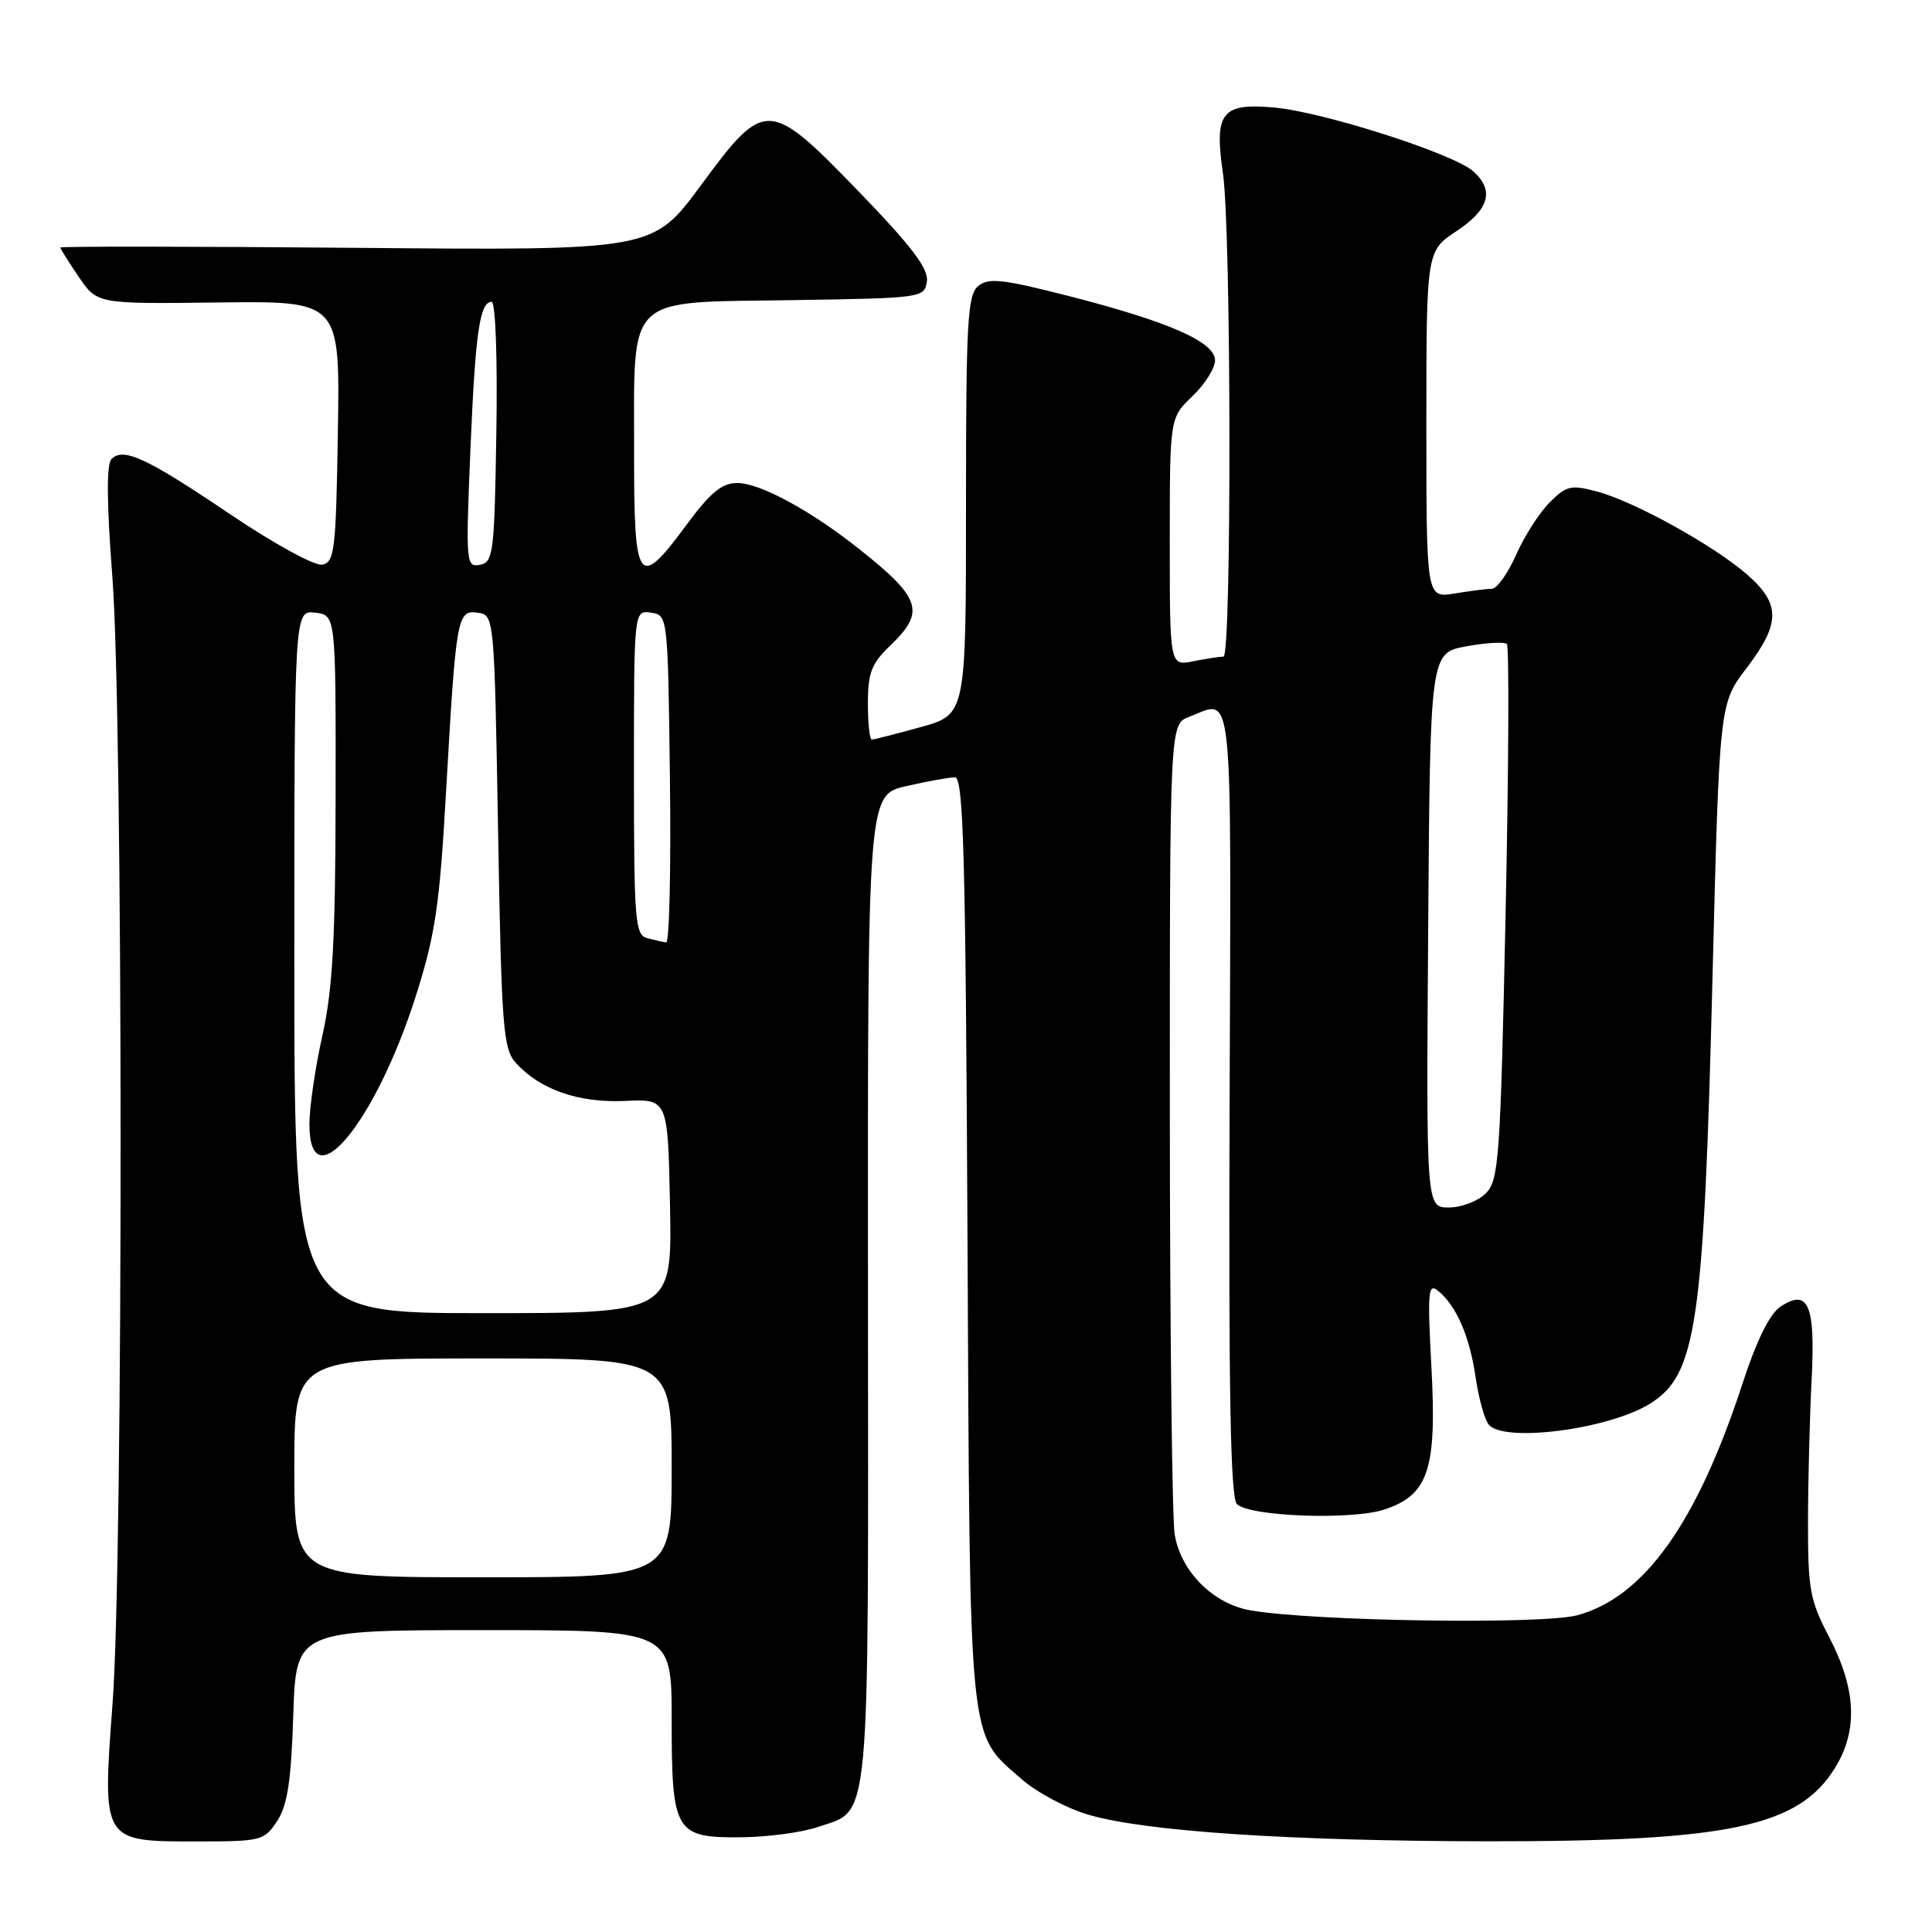 <?xml version="1.0" encoding="UTF-8" standalone="no"?>
<!DOCTYPE svg PUBLIC "-//W3C//DTD SVG 1.1//EN" "http://www.w3.org/Graphics/SVG/1.1/DTD/svg11.dtd" >
<svg xmlns="http://www.w3.org/2000/svg" xmlns:xlink="http://www.w3.org/1999/xlink" version="1.1" viewBox="0 0 256 256">
 <g >
 <path fill="currentColor"
d=" M 36.73 241.29 C 38.09 239.22 38.58 235.98 38.86 227.29 C 39.22 216.00 39.22 216.00 64.11 216.00 C 89.00 216.00 89.00 216.00 89.00 227.81 C 89.00 242.78 89.43 243.52 98.17 243.45 C 101.65 243.42 106.20 242.82 108.29 242.11 C 115.43 239.68 115.06 243.55 115.01 170.81 C 114.97 105.35 114.97 105.35 120.06 104.17 C 122.86 103.53 125.77 103.00 126.53 103.00 C 127.67 103.00 127.95 113.11 128.20 164.25 C 128.53 232.34 128.25 229.50 135.36 235.74 C 137.36 237.50 141.38 239.64 144.29 240.48 C 151.86 242.68 171.06 243.95 197.16 243.98 C 229.05 244.01 238.33 242.05 243.14 234.27 C 246.22 229.30 245.97 223.81 242.35 216.88 C 239.81 212.02 239.55 210.54 239.57 201.50 C 239.58 196.00 239.80 187.59 240.05 182.81 C 240.56 172.90 239.62 170.68 235.92 173.14 C 234.50 174.08 232.76 177.61 230.91 183.27 C 224.88 201.77 217.86 211.63 209.00 214.03 C 204.41 215.28 173.91 214.82 165.69 213.38 C 160.74 212.52 156.46 208.23 155.65 203.31 C 155.31 201.22 155.02 176.20 155.01 147.73 C 155.00 95.95 155.00 95.95 157.57 94.98 C 163.50 92.72 163.13 89.27 162.93 146.07 C 162.79 184.52 163.04 198.44 163.90 199.30 C 165.55 200.95 179.12 201.45 183.43 200.02 C 189.28 198.09 190.40 194.72 189.67 181.18 C 189.13 171.03 189.23 169.94 190.60 171.08 C 193.01 173.08 194.74 177.10 195.53 182.51 C 195.93 185.26 196.70 188.06 197.25 188.75 C 199.21 191.21 213.18 189.40 218.66 185.98 C 224.79 182.15 225.76 175.59 226.91 129.76 C 227.83 93.24 227.83 93.24 231.42 88.54 C 235.93 82.62 235.96 80.05 231.56 76.18 C 227.16 72.32 216.63 66.48 211.65 65.14 C 208.17 64.21 207.57 64.34 205.34 66.57 C 203.98 67.93 201.98 71.05 200.89 73.52 C 199.80 75.98 198.36 78.00 197.70 78.01 C 197.04 78.02 194.81 78.30 192.75 78.64 C 189.00 79.26 189.00 79.26 189.00 56.26 C 189.00 33.27 189.00 33.27 193.00 30.62 C 197.33 27.75 198.04 25.25 195.24 22.72 C 192.66 20.38 175.41 14.85 168.86 14.25 C 161.86 13.62 160.87 14.89 162.05 23.00 C 163.15 30.53 163.21 87.00 162.12 87.00 C 161.64 87.00 159.84 87.28 158.12 87.62 C 155.00 88.25 155.00 88.25 155.00 71.81 C 155.00 55.37 155.00 55.37 158.00 52.50 C 159.65 50.92 161.00 48.78 161.00 47.76 C 161.00 45.31 154.91 42.63 141.56 39.21 C 132.82 36.98 130.98 36.77 129.61 37.91 C 128.20 39.08 128.00 42.68 128.00 66.96 C 128.00 94.67 128.00 94.67 122.02 96.34 C 118.72 97.25 115.80 98.00 115.52 98.00 C 115.23 98.00 115.00 95.83 115.00 93.19 C 115.00 89.14 115.48 87.91 118.00 85.50 C 122.62 81.07 122.05 79.29 114.00 72.87 C 107.49 67.68 100.72 64.00 97.69 64.00 C 95.66 64.00 94.13 65.26 91.00 69.50 C 84.53 78.26 84.00 77.53 84.02 59.75 C 84.05 38.79 82.66 40.11 105.00 39.77 C 122.24 39.50 122.50 39.47 122.82 37.27 C 123.05 35.61 120.81 32.65 113.92 25.52 C 101.84 13.03 101.38 13.01 92.84 24.60 C 86.50 33.19 86.50 33.19 47.25 32.84 C 25.66 32.65 8.00 32.63 8.00 32.80 C 8.00 32.97 9.10 34.72 10.44 36.69 C 12.87 40.28 12.87 40.28 28.96 40.08 C 45.05 39.88 45.05 39.88 44.77 57.18 C 44.52 72.90 44.34 74.51 42.70 74.82 C 41.71 75.01 36.32 72.06 30.57 68.19 C 19.42 60.66 16.36 59.24 14.78 60.82 C 14.10 61.50 14.13 66.52 14.88 76.31 C 16.33 95.01 16.35 206.37 14.92 225.65 C 13.55 244.15 13.46 244.00 26.13 244.00 C 34.62 244.00 35.02 243.90 36.73 241.29 Z  M 39.00 194.50 C 39.00 180.00 39.00 180.00 64.00 180.00 C 89.00 180.00 89.00 180.00 89.00 194.50 C 89.00 209.00 89.00 209.00 64.00 209.00 C 39.00 209.00 39.00 209.00 39.00 194.50 Z  M 39.00 127.43 C 39.00 80.87 39.00 80.87 41.75 81.18 C 44.50 81.50 44.50 81.50 44.47 105.50 C 44.45 124.48 44.08 131.11 42.72 137.21 C 41.77 141.45 41.00 146.73 41.00 148.96 C 41.00 159.33 49.74 148.82 55.09 132.00 C 57.68 123.85 58.25 120.02 59.10 105.00 C 60.43 81.61 60.57 80.80 63.31 81.19 C 65.49 81.50 65.50 81.60 66.00 110.15 C 66.45 136.15 66.67 138.98 68.34 140.83 C 71.56 144.38 76.66 146.16 82.80 145.88 C 88.50 145.61 88.50 145.61 88.78 159.80 C 89.05 174.00 89.05 174.00 64.03 174.00 C 39.00 174.00 39.00 174.00 39.00 127.43 Z  M 189.24 123.26 C 189.50 86.52 189.50 86.52 194.30 85.64 C 196.94 85.16 199.36 85.02 199.67 85.34 C 199.98 85.65 199.91 101.73 199.50 121.08 C 198.81 153.58 198.61 156.39 196.88 158.12 C 195.84 159.16 193.64 160.00 191.99 160.00 C 188.98 160.00 188.98 160.00 189.24 123.26 Z  M 85.75 124.31 C 84.15 123.89 84.00 121.99 84.00 102.36 C 84.00 80.86 84.00 80.86 86.25 81.18 C 88.49 81.50 88.50 81.55 88.77 103.25 C 88.92 115.21 88.69 124.95 88.27 124.88 C 87.85 124.82 86.71 124.56 85.75 124.31 Z  M 62.32 59.85 C 62.98 44.08 63.56 40.00 65.14 40.00 C 65.66 40.00 65.93 47.39 65.77 57.24 C 65.52 73.29 65.37 74.50 63.59 74.84 C 61.76 75.19 61.71 74.60 62.32 59.85 Z "/>
</g>
</svg>